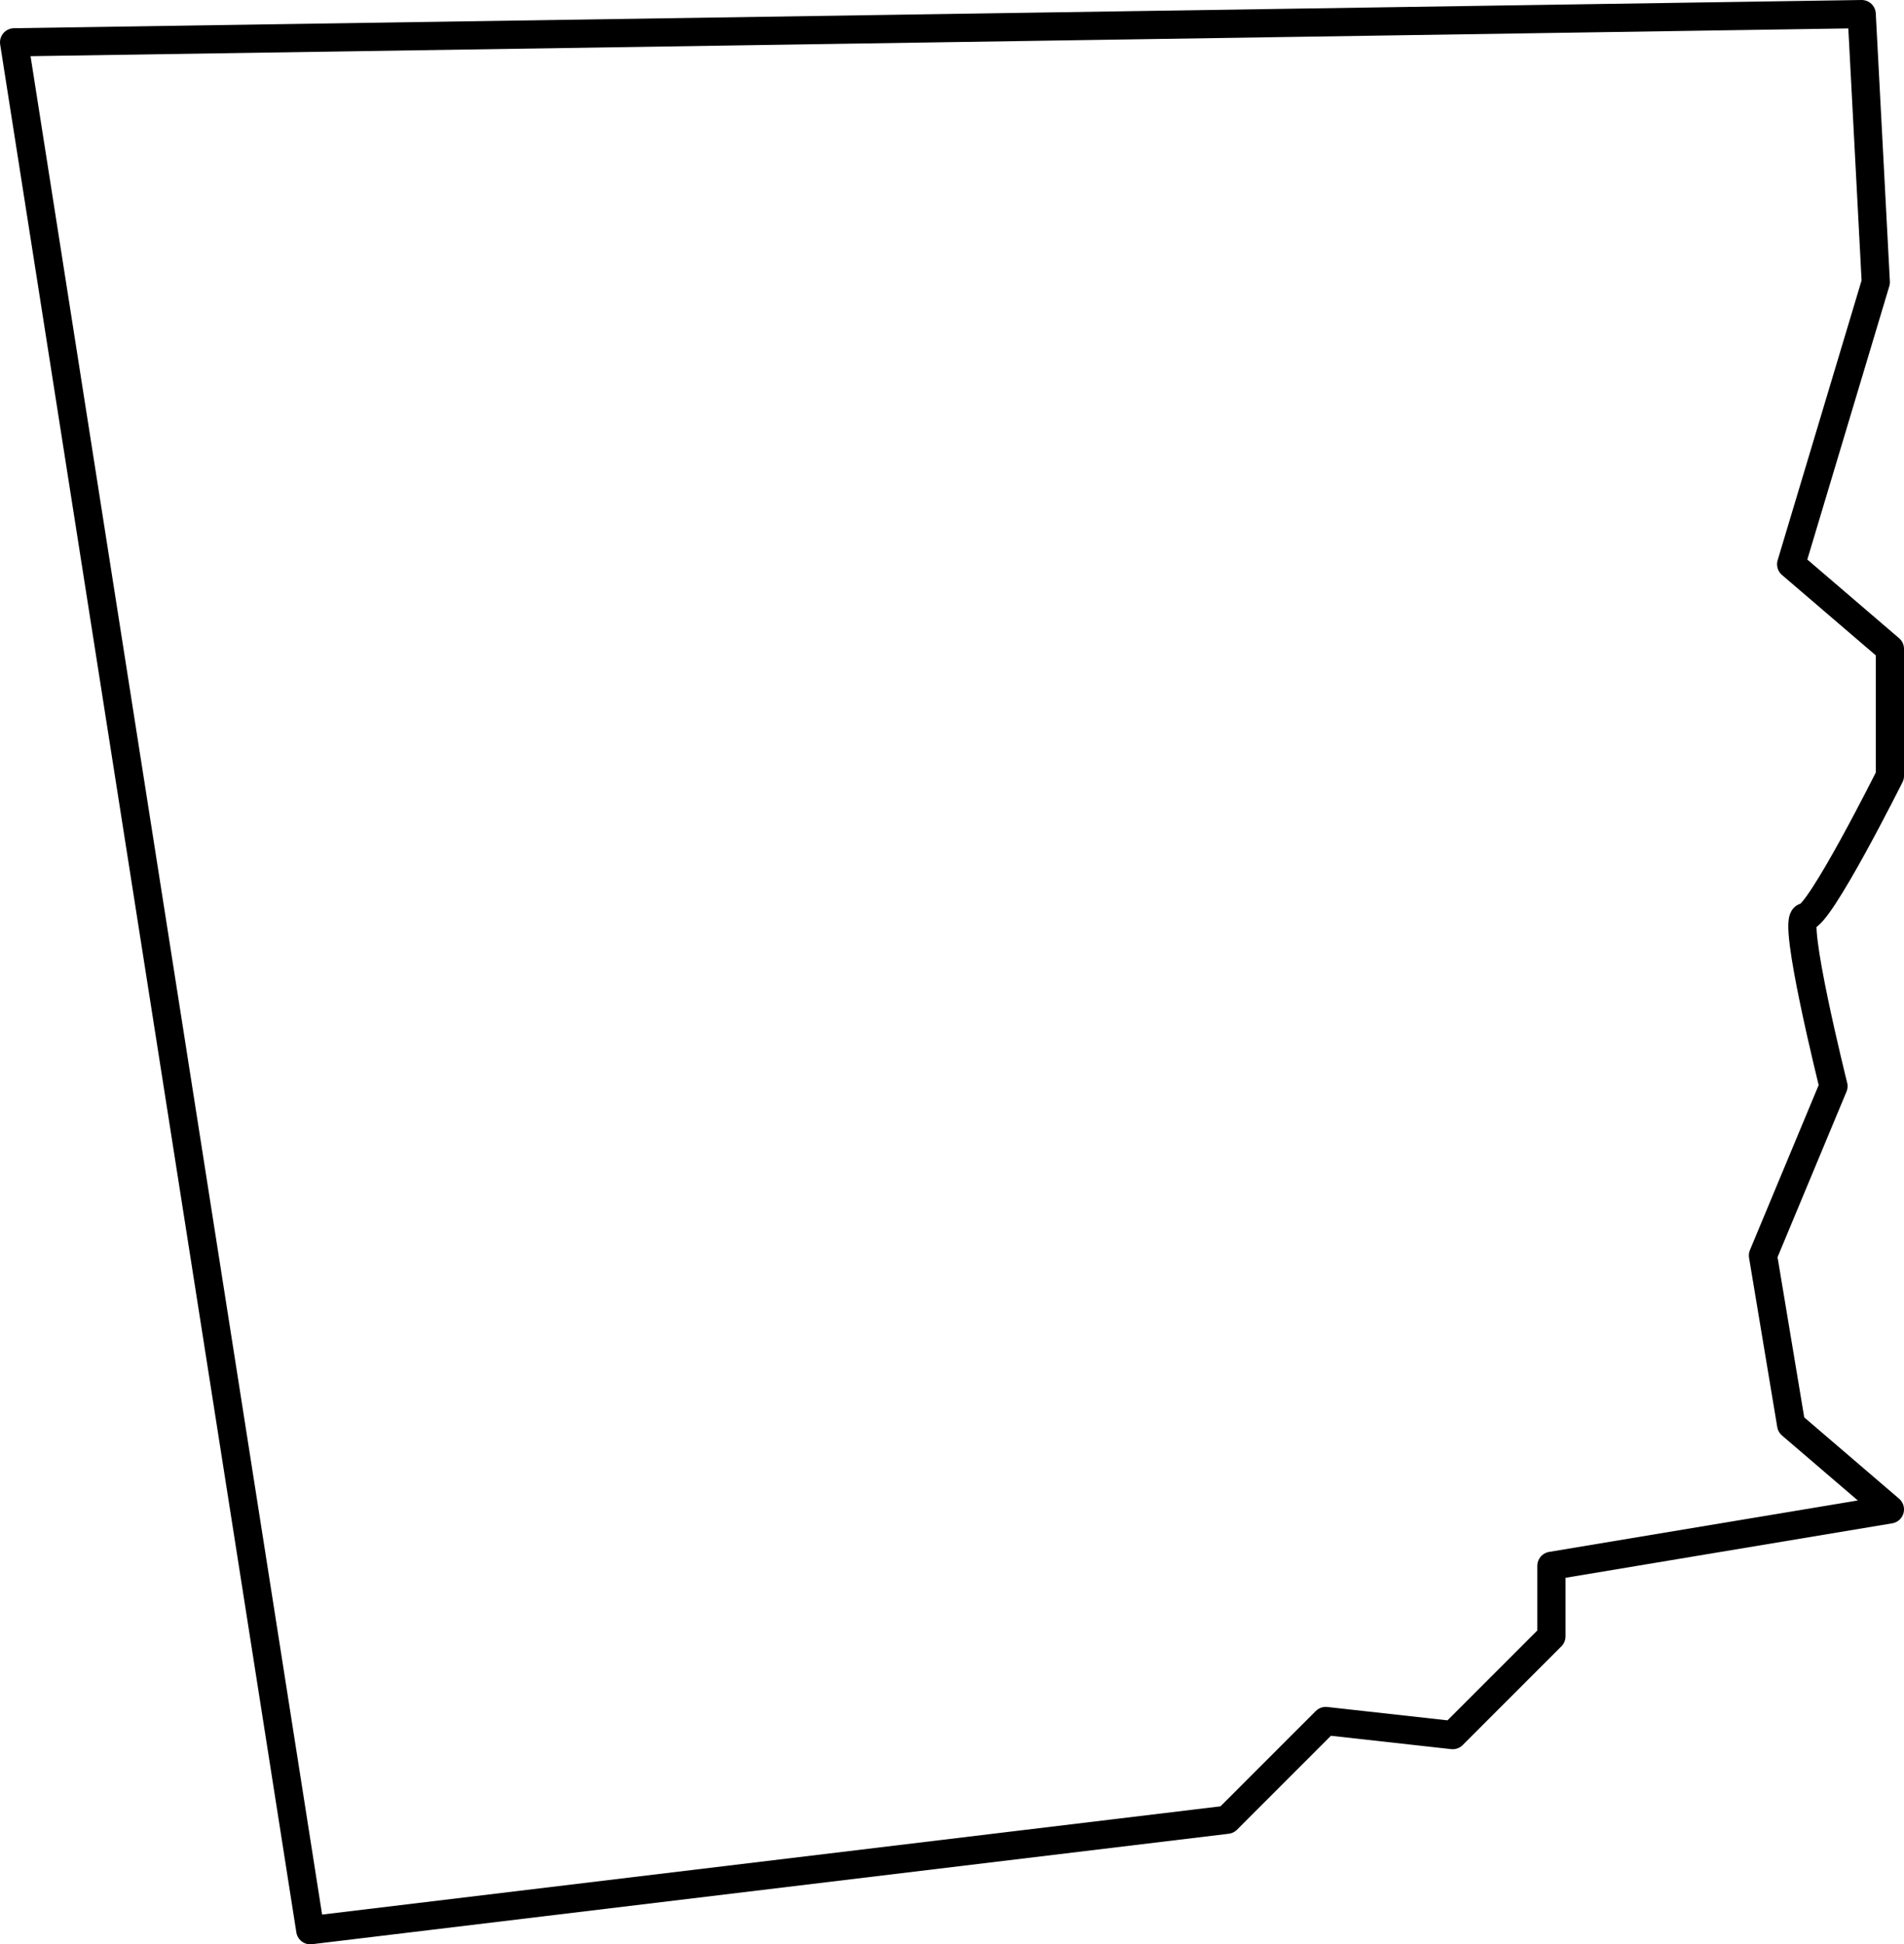 <svg xmlns="http://www.w3.org/2000/svg" viewBox="0 0 135 137.83"><defs><style>.cls-1{fill:none;stroke:#000;stroke-linejoin:round;stroke-width:2px;}</style></defs><title>Clinton</title><g id="Layer_2" data-name="Layer 2"><g id="Layer_2-2" data-name="Layer 2"><path class="cls-1" d="M132,1,1,3,22,136.83,87,129l7-7,9,1,7-7v-5l24-4-7-6-2-12,5-12s-3-12-2-12,6-10,6-10V46l-7-6,6-20Z"/></g></g></svg>